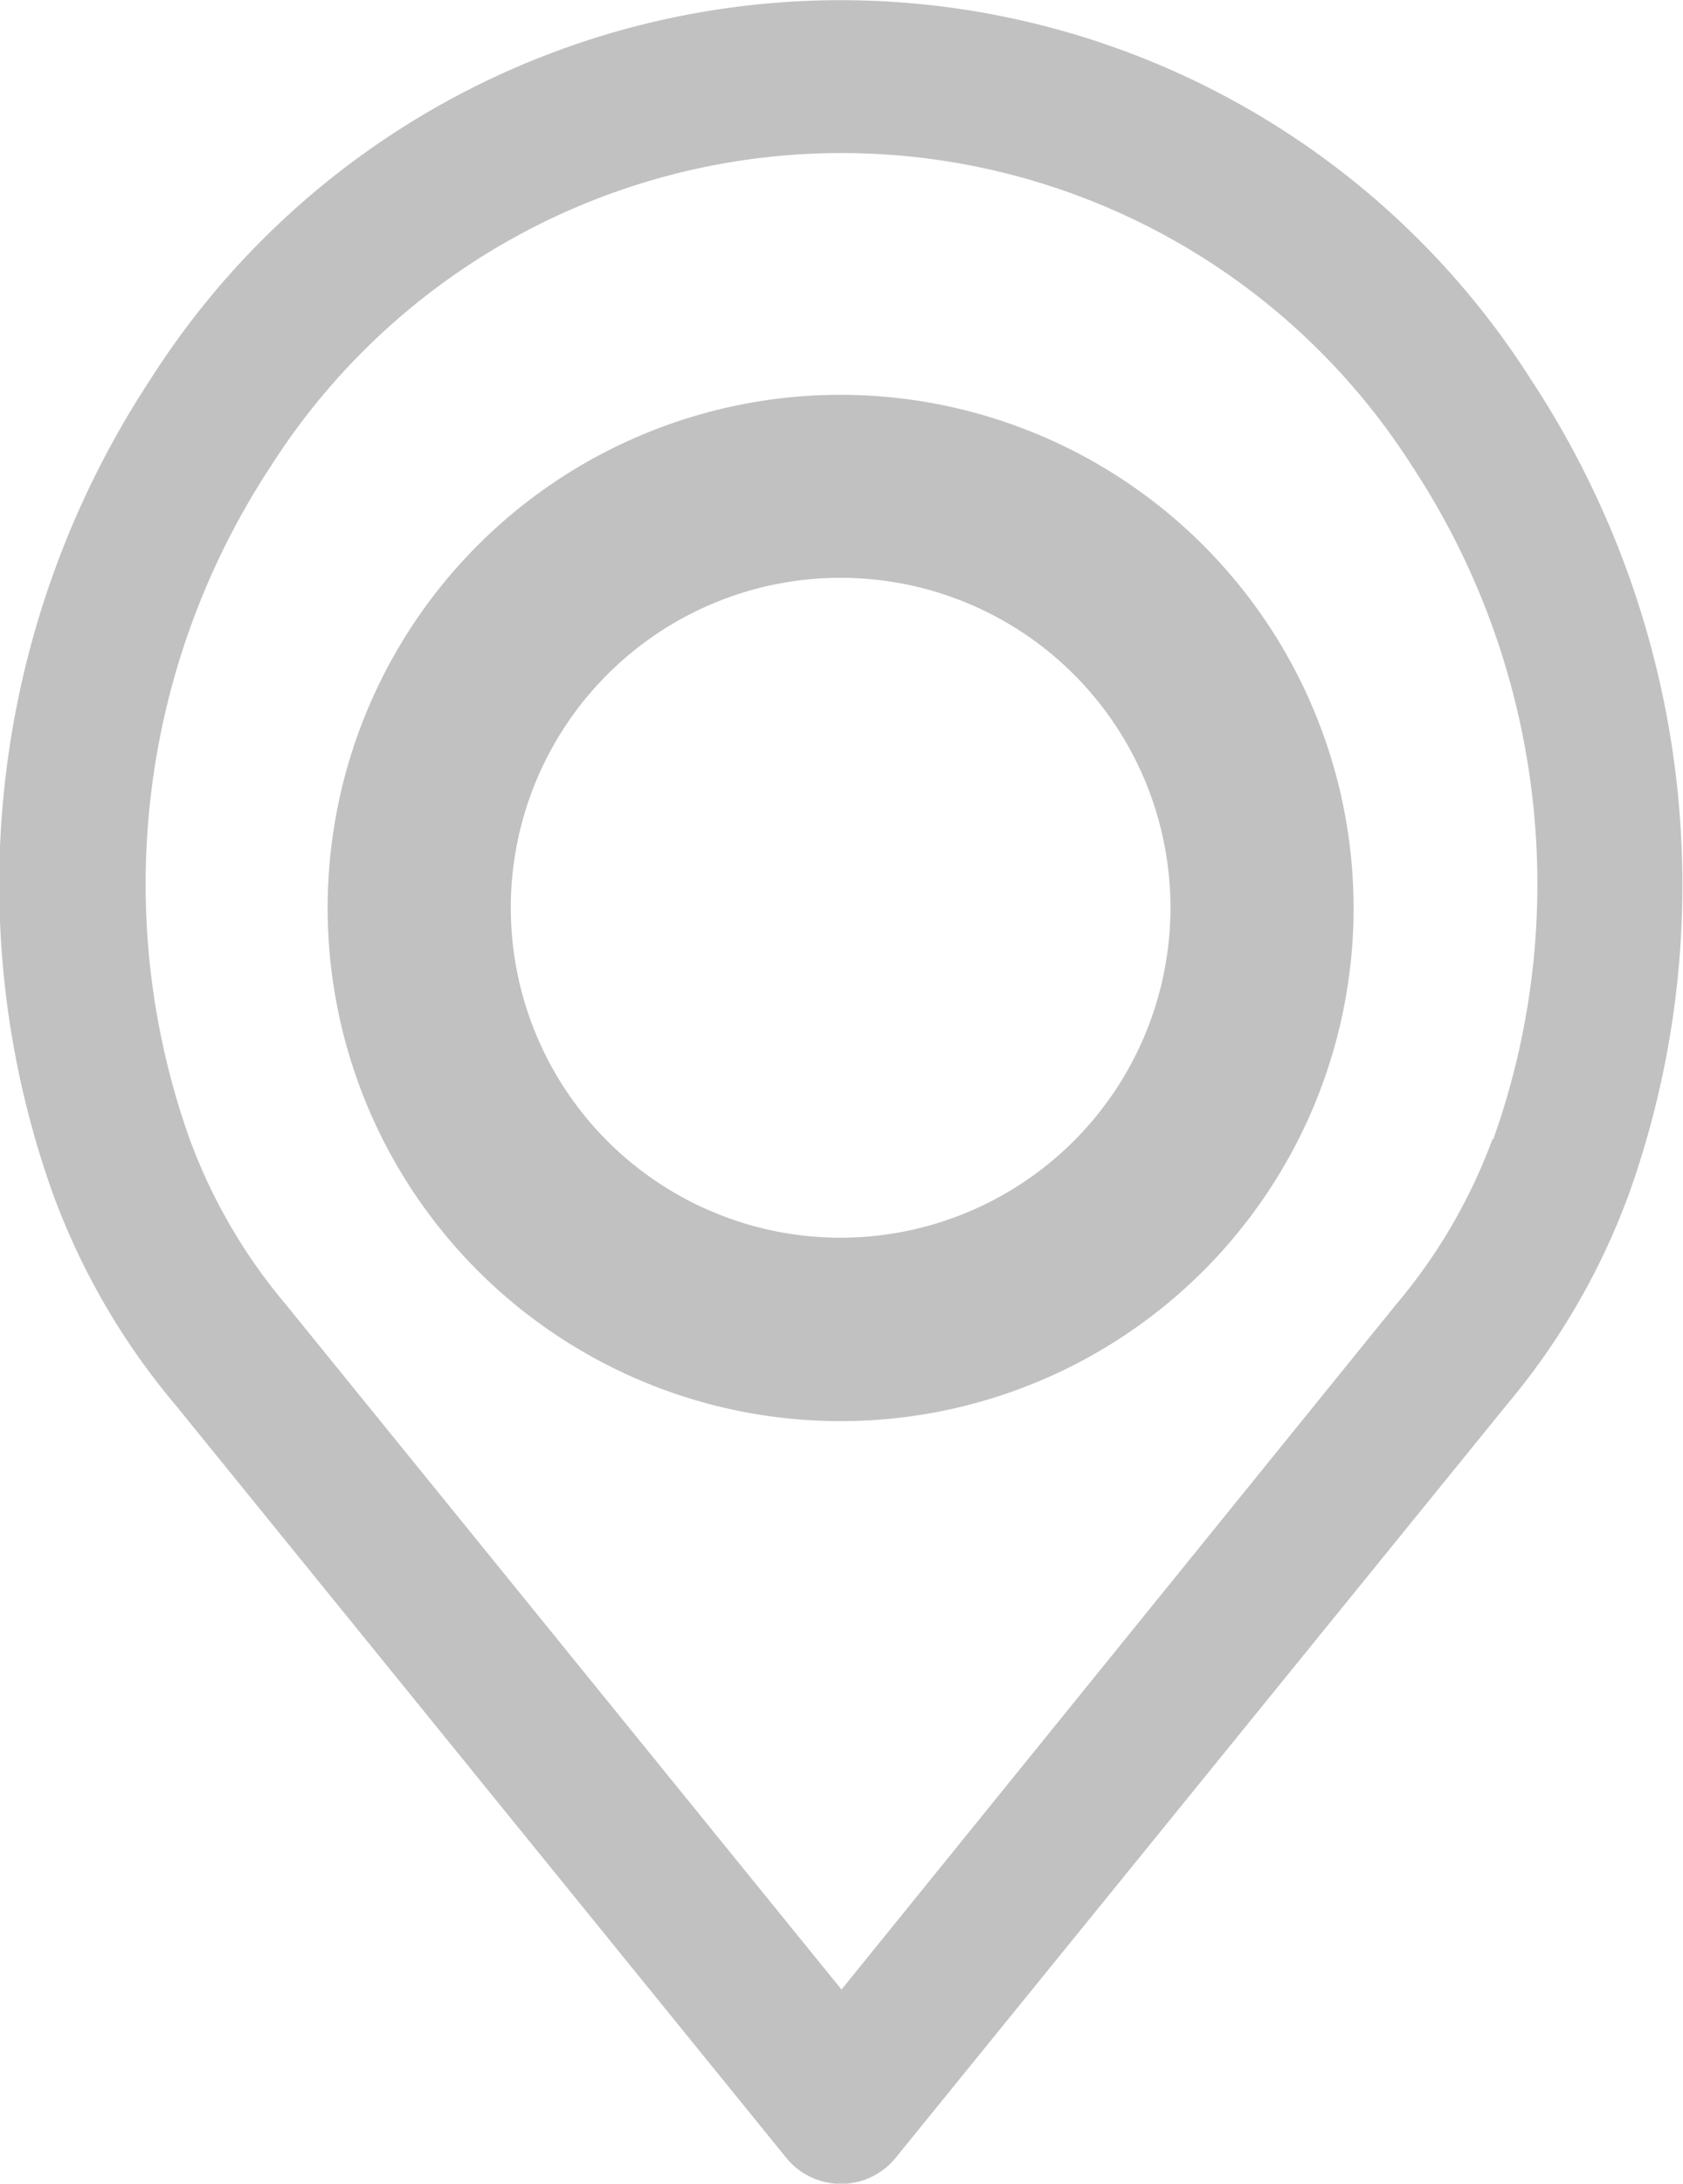 <svg xmlns="http://www.w3.org/2000/svg" width="7.71" height="10" viewBox="0 0 7.71 10">
  <g id="place" transform="translate(-48.886)">
    <g id="Group_35" data-name="Group 35" transform="translate(48.886)">
      <g id="Group_34" data-name="Group 34" transform="translate(0)">
        <path id="Path_17" data-name="Path 17" d="M55.9,1.739a3.747,3.747,0,0,0-6.326,0,4.207,4.207,0,0,0-.448,3.721,3.214,3.214,0,0,0,.559.968l2.8,3.45a.323.323,0,0,0,.507,0l2.8-3.449a3.217,3.217,0,0,0,.558-.966A4.208,4.208,0,0,0,55.9,1.739Zm-.177,3.478a2.52,2.52,0,0,1-.44.755l0,0L52.741,9.111,50.194,5.972a2.522,2.522,0,0,1-.44-.758,3.48,3.48,0,0,1,.372-3.078,3.1,3.1,0,0,1,5.23,0A3.48,3.48,0,0,1,55.727,5.217Z" transform="translate(-48.886)" fill="#c1c1c1"/>
      </g>
    </g>
    <g id="Group_37" data-name="Group 37" transform="translate(50.391 1.808)">
      <g id="Group_36" data-name="Group 36">
        <path id="Path_18" data-name="Path 18" d="M158.1,106.219a2.35,2.35,0,1,0,2.35,2.35A2.352,2.352,0,0,0,158.1,106.219Zm0,3.86a1.511,1.511,0,1,1,1.511-1.51A1.512,1.512,0,0,1,158.1,110.079Z" transform="translate(-155.754 -106.219)" fill="#c1c1c1"/>
      </g>
    </g>
  </g>
</svg>
